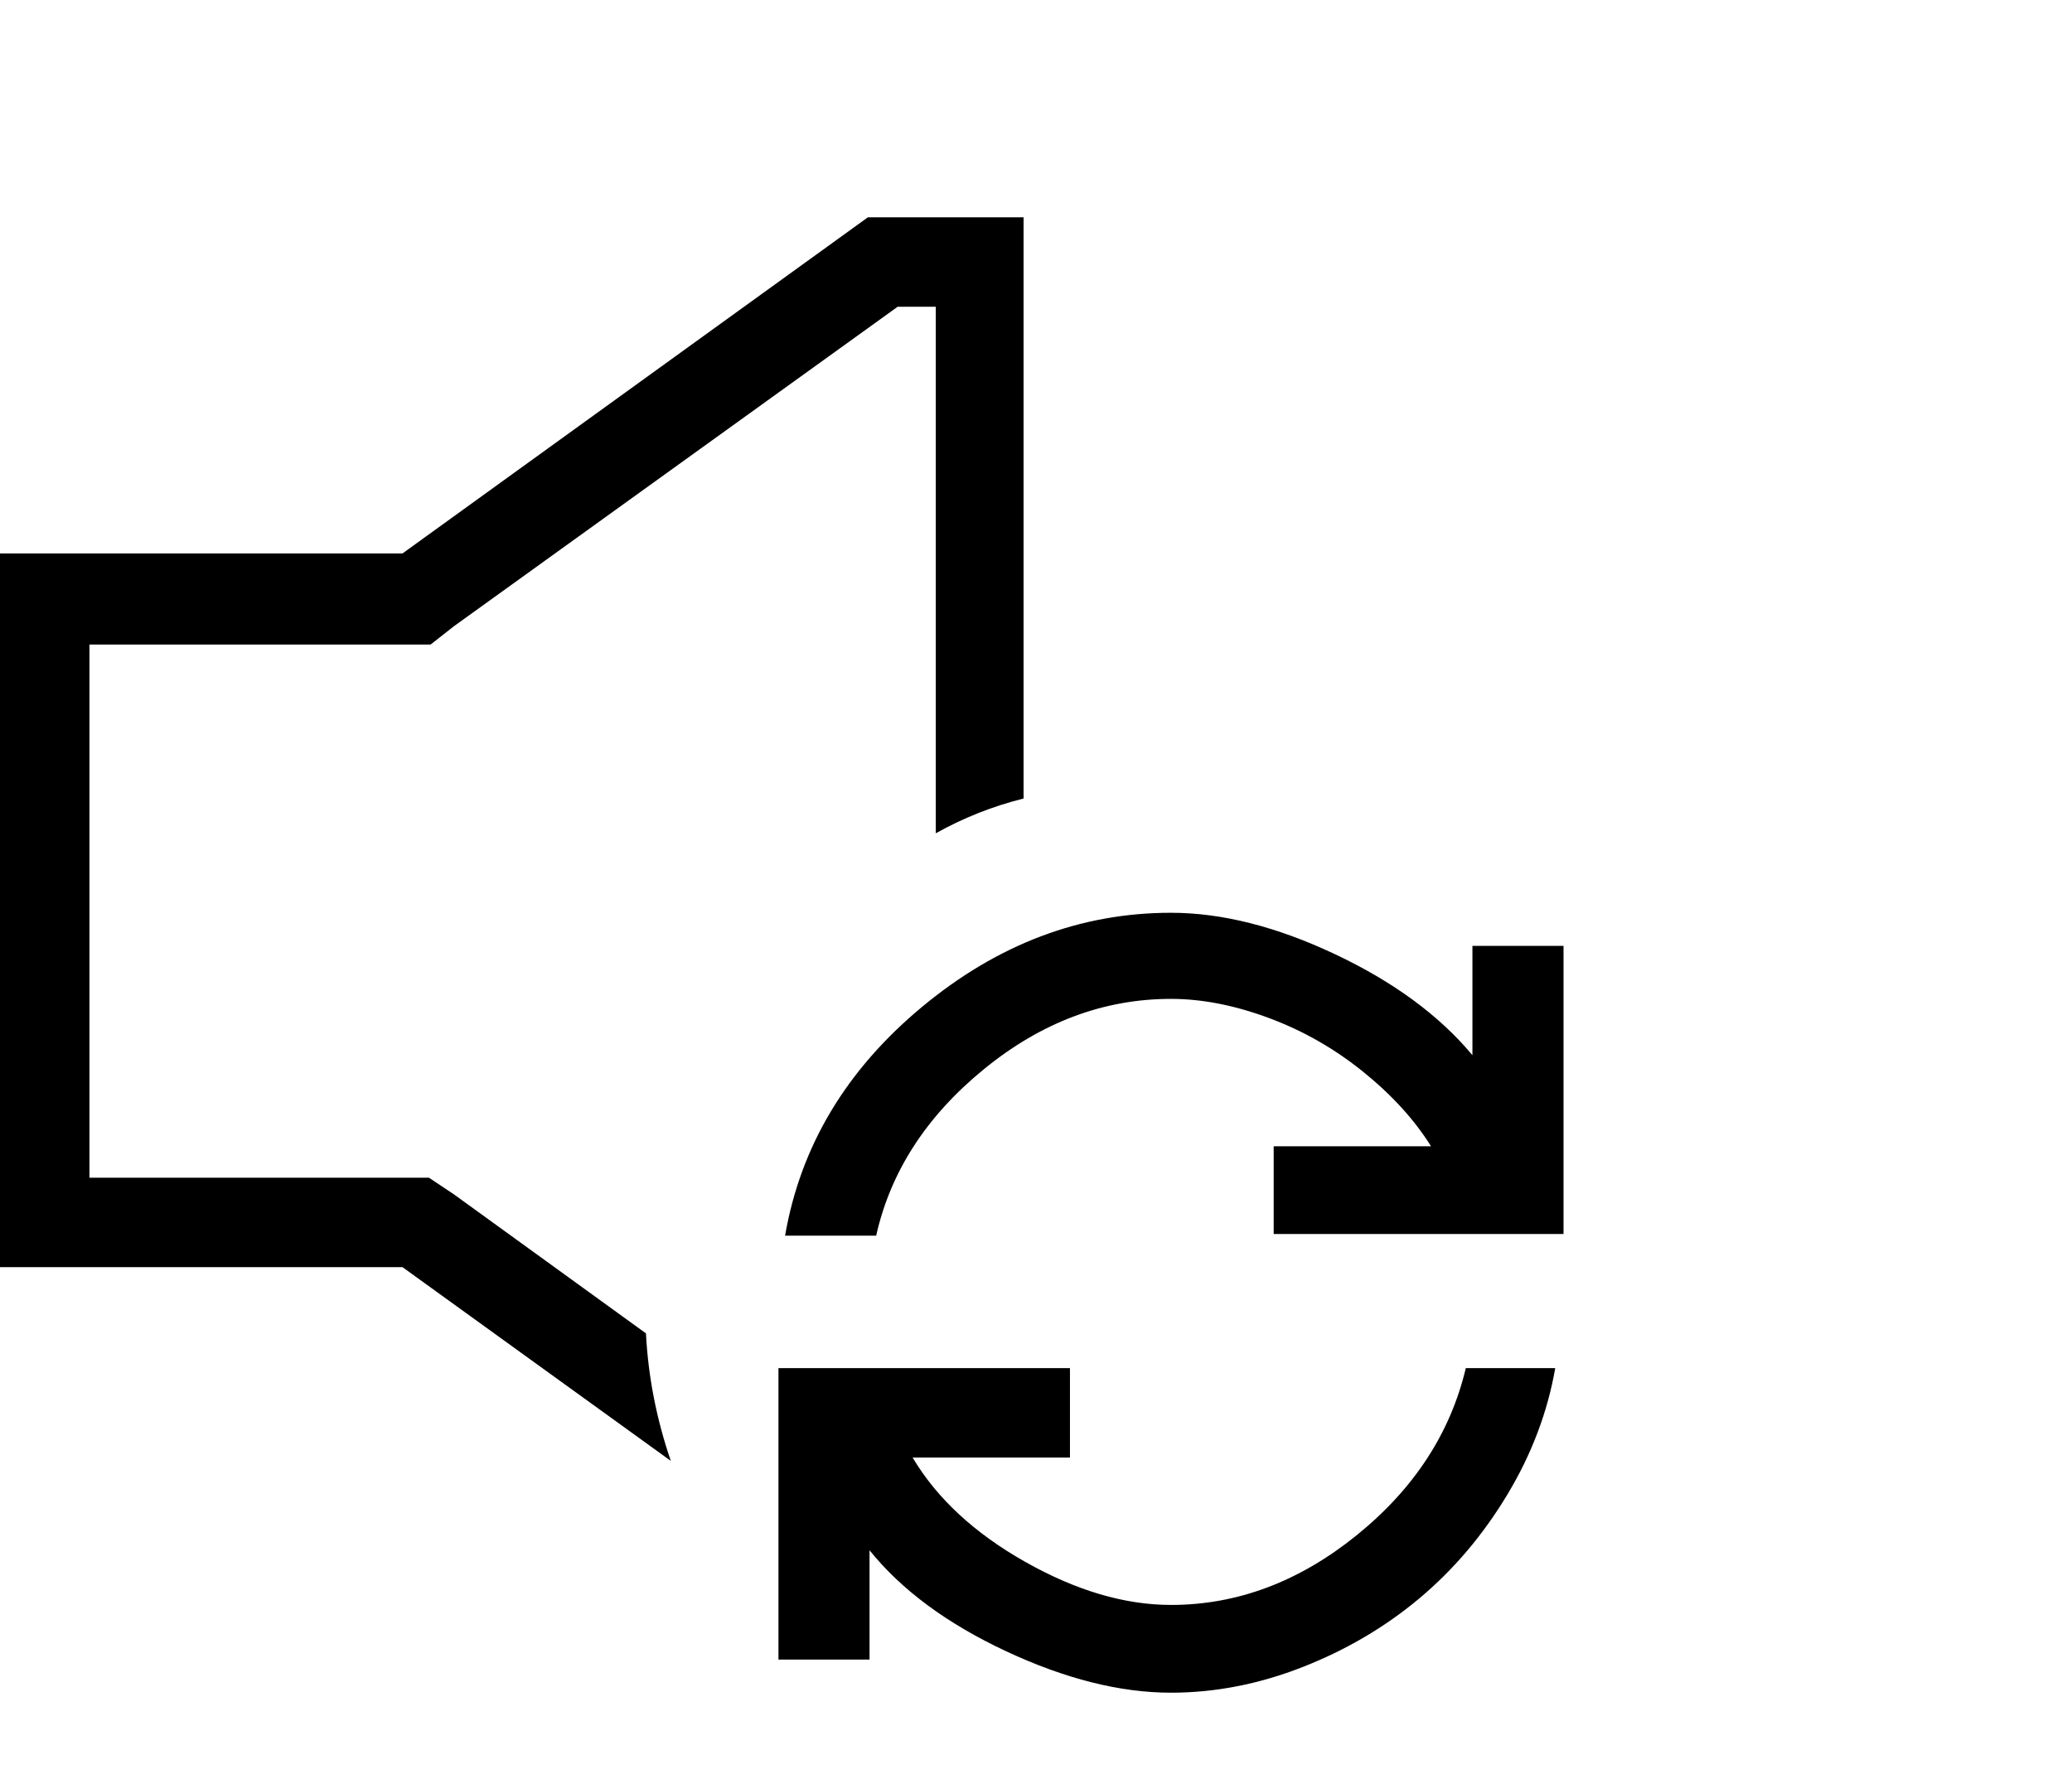 <svg viewBox="0 0 1251 1074.237" xmlns="http://www.w3.org/2000/svg"><path d="M707 969.237q60 0 112-42t66-101h54q-7 40-29 76.5t-53 62.5q-31 26-70.5 41.5t-79.5 15.5q-46 0-99.5-25t-82.5-61v66h-55v-176h176v54h-95q22 37 68 63t88 26zm182-398h55v174H769v-53h95q-15-24-41-45t-57-32.5q-31-11.5-59-11.5-61 0-113 42.5t-65 100.5h-55q14-81 82.5-138t150.5-57q46 0 99 25t83 61v-66zm-615 150l116 84q2 39 15 77l-162-117H0v-431h243l281-203h94v351q-28 7-53 21v-318h-23l-268 193-14 11H54v322h205l15 10z"/></svg>